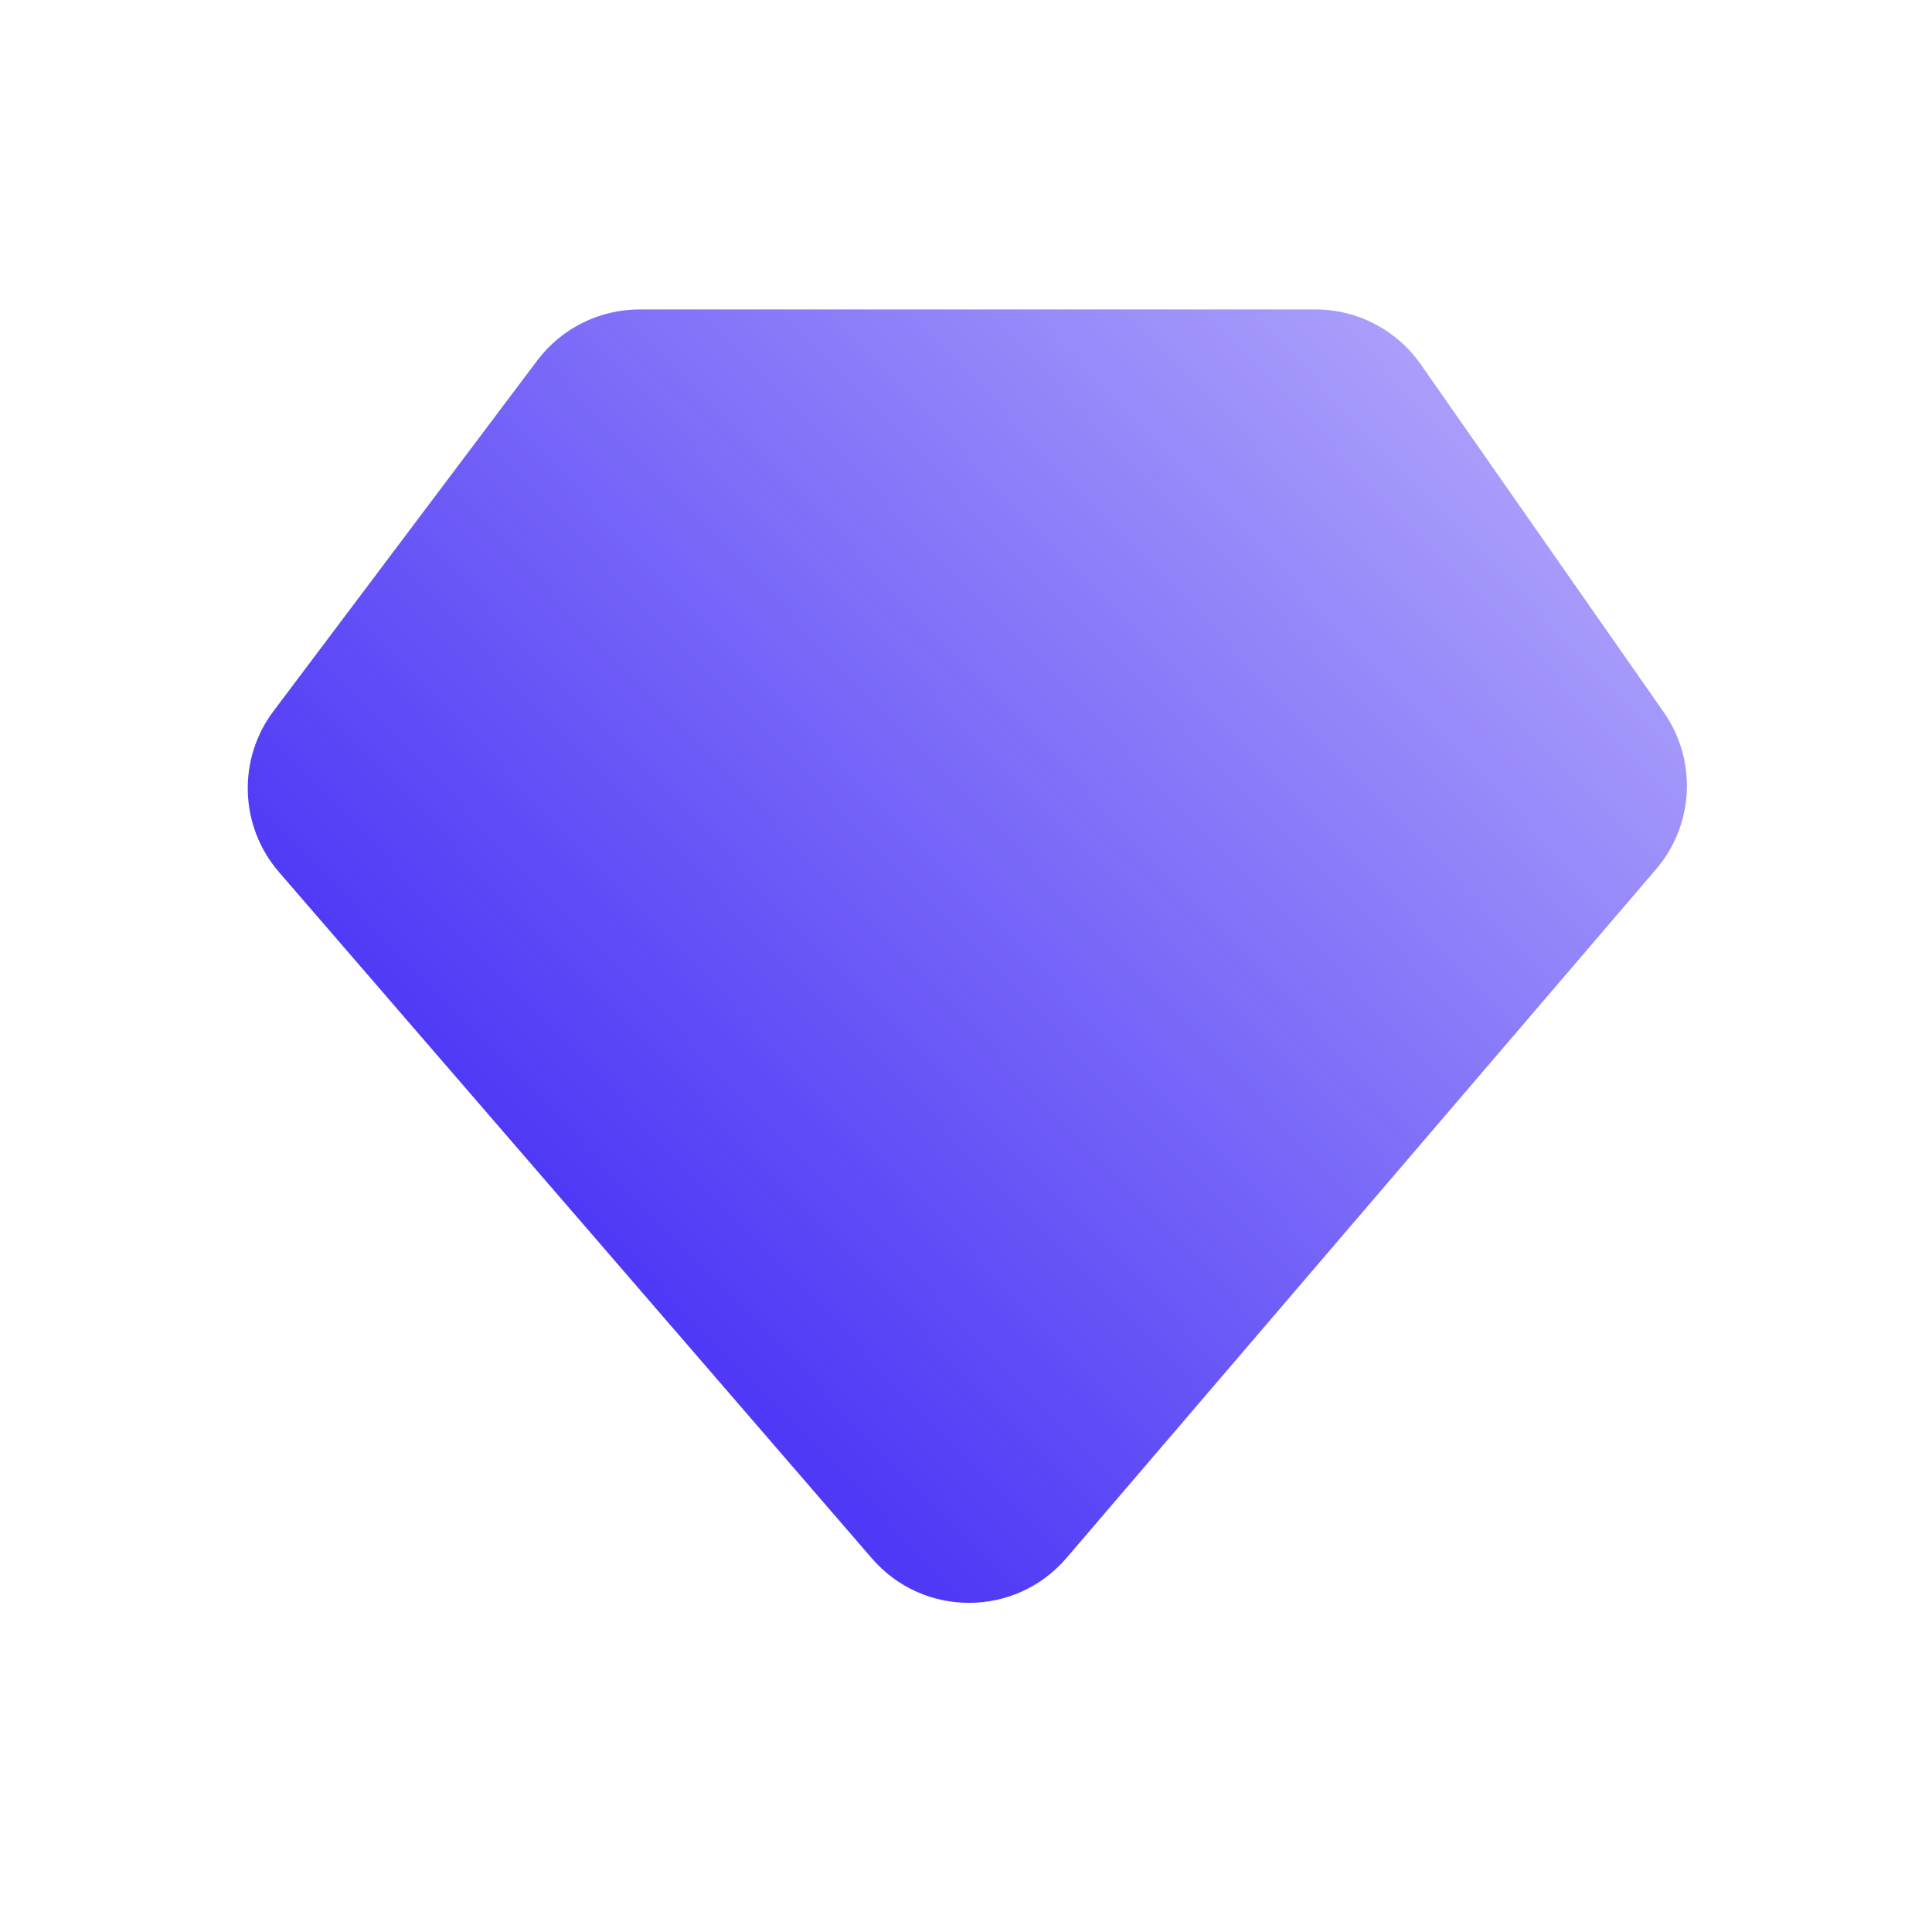 <svg width="256" height="256" viewBox="0 0 256 256" fill="none" xmlns="http://www.w3.org/2000/svg">
<path d="M71.175 47.781C74.387 43.511 79.418 41 84.761 41H174.31C179.864 41 185.067 43.712 188.247 48.265L220.463 94.387C224.9 100.74 224.48 109.29 219.44 115.177L141.314 206.442C134.549 214.345 122.336 214.373 115.536 206.501L36.964 115.553C31.733 109.498 31.432 100.615 36.242 94.22L71.175 47.781Z" fill="url(#paint0_linear_11_6)"/>
<defs>
<linearGradient id="paint0_linear_11_6" x1="220" y1="41" x2="86.017" y2="170.515" gradientUnits="userSpaceOnUse">
<stop stop-color="#4F39F6" stop-opacity="0.4"/>
<stop offset="1" stop-color="#4F39F6"/>
</linearGradient>
</defs>
</svg>
